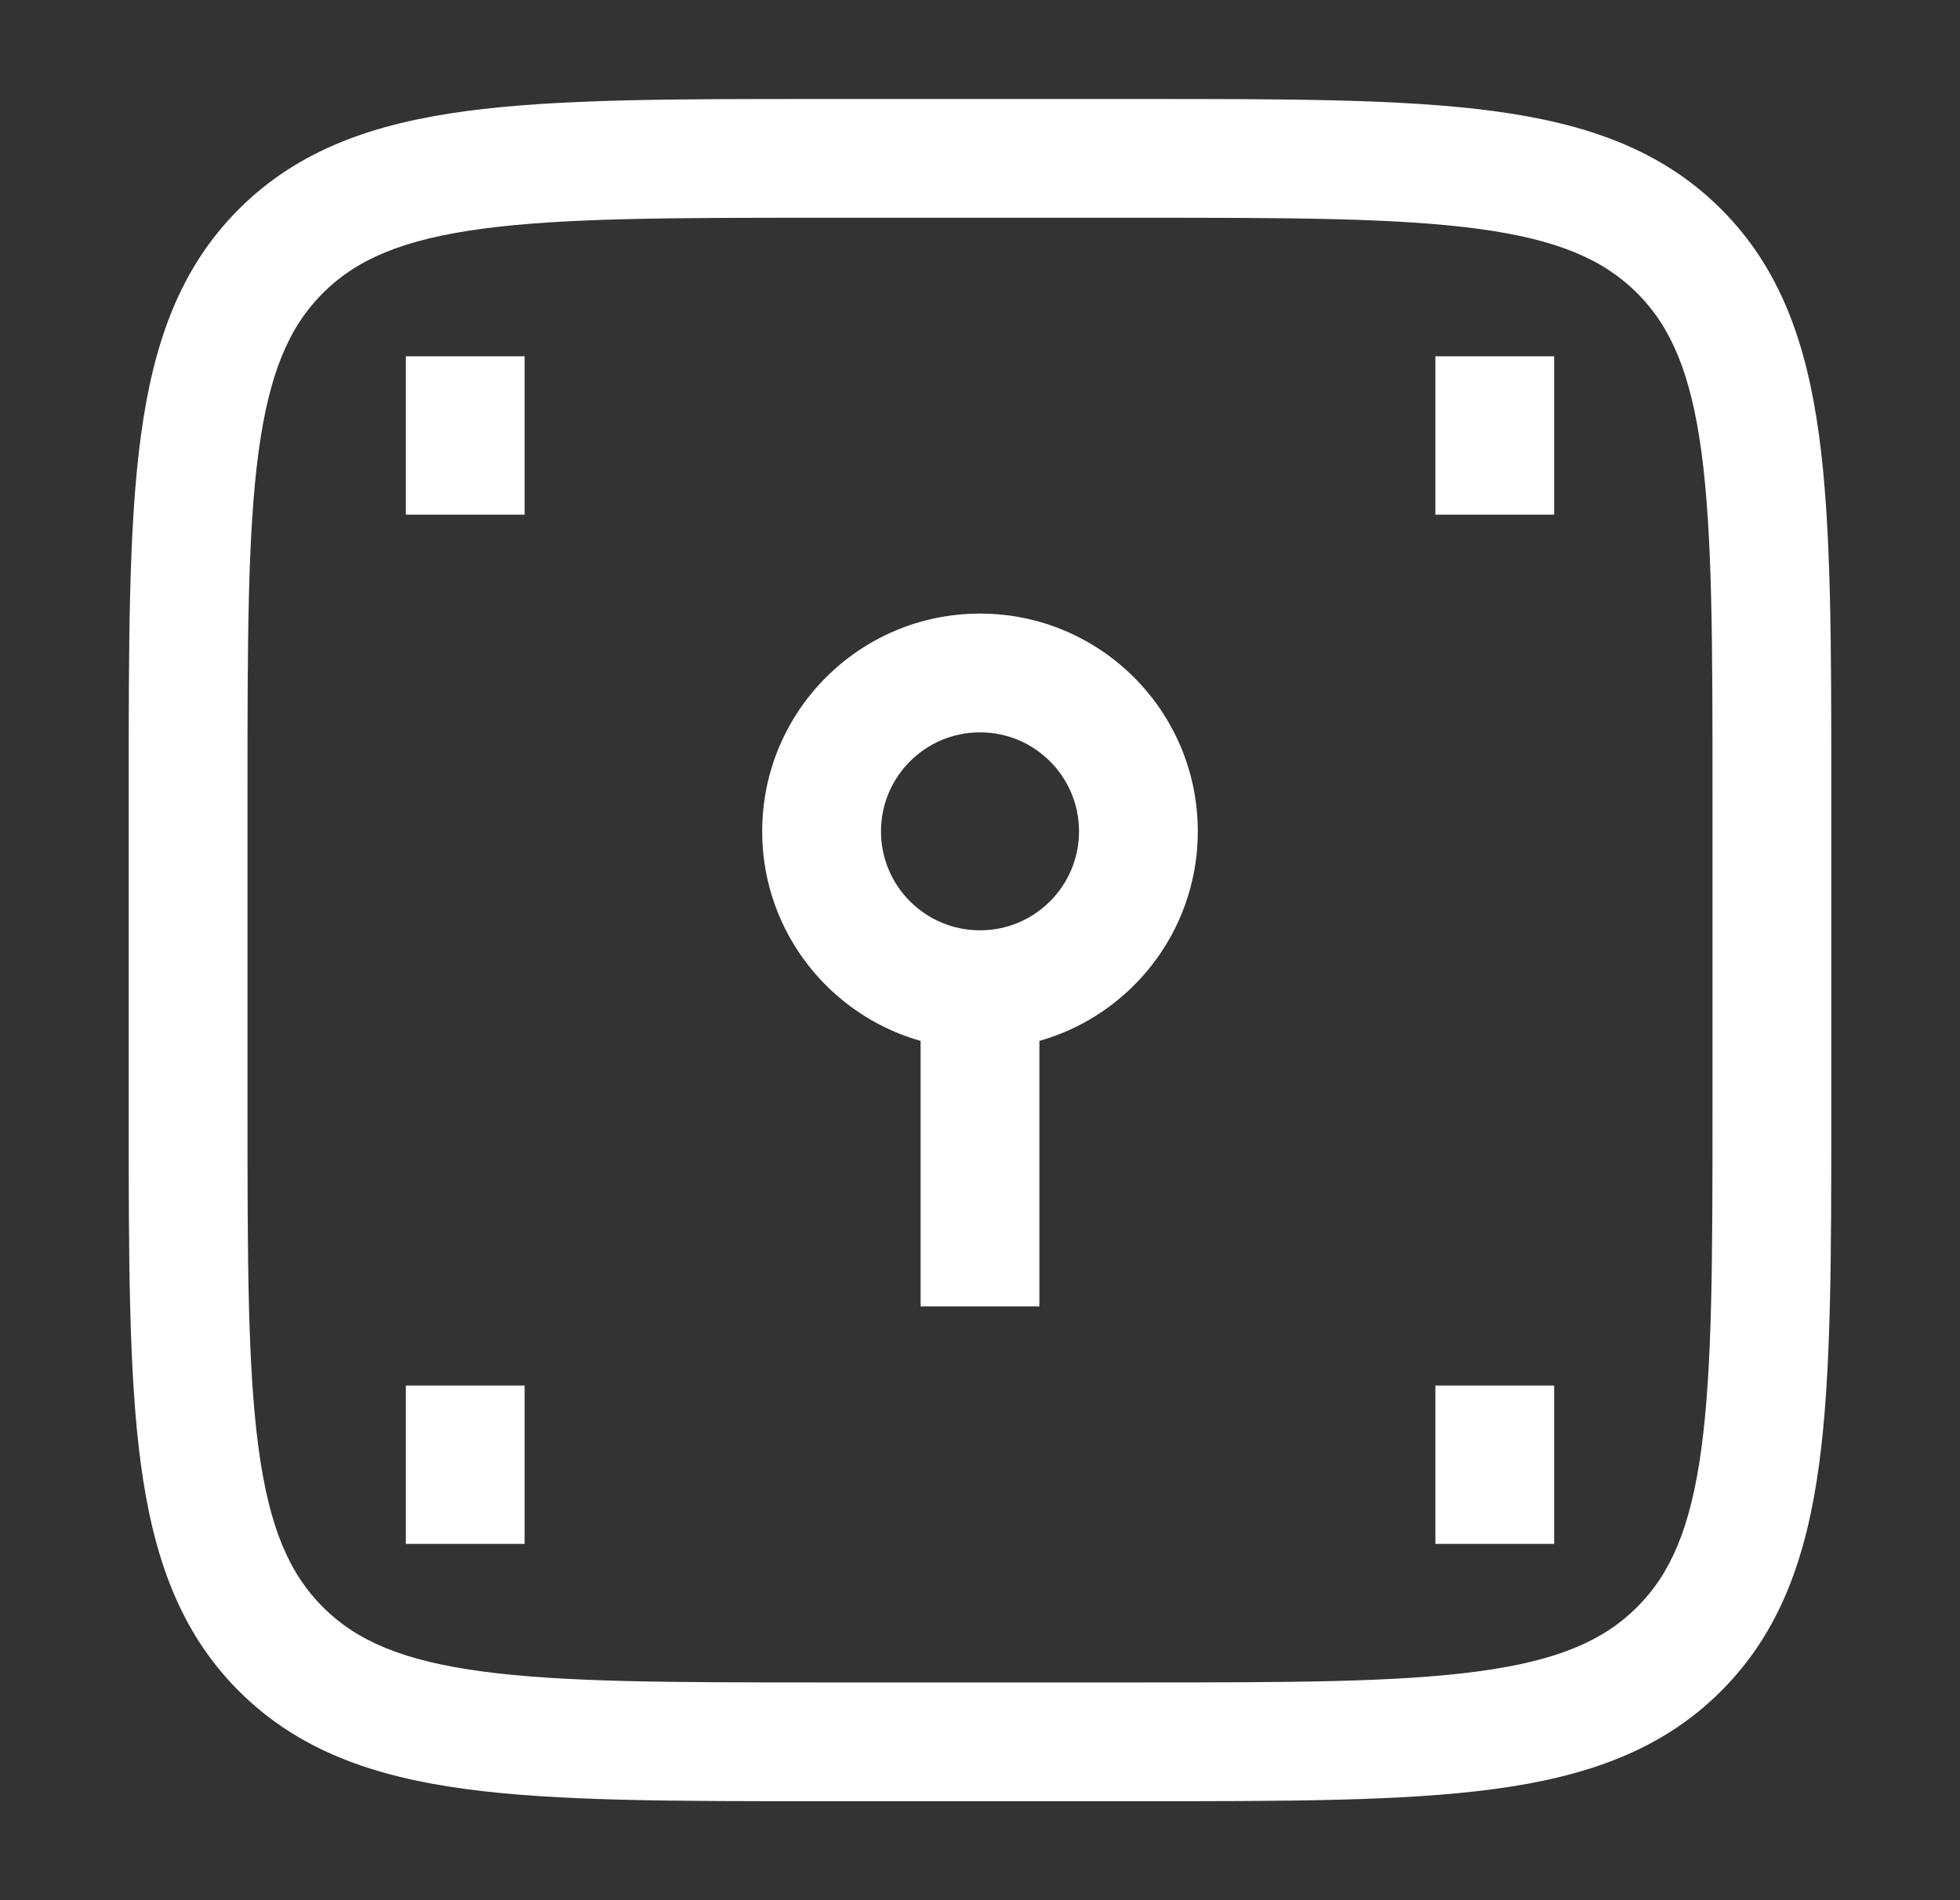<svg width="33" height="32" viewBox="0 0 33 32" fill="none" xmlns="http://www.w3.org/2000/svg">
<rect x="0" y="0" width="33" height="32" fill="#333333" stroke="none"/>
<path d="M30.833 18.667V13.333H28.833V18.667H30.833ZM19.167 1.667H13.833V3.667H19.167V1.667ZM2.167 13.333V18.667H4.167V13.333H2.167ZM13.833 30.333H19.167V28.333H13.833V30.333ZM2.167 18.667C2.167 21.153 2.165 23.118 2.371 24.652C2.581 26.215 3.024 27.48 4.022 28.478L5.436 27.064C4.872 26.5 4.533 25.727 4.353 24.386C4.169 23.015 4.167 21.209 4.167 18.667H2.167ZM13.833 28.333C11.291 28.333 9.485 28.331 8.115 28.147C6.773 27.967 6 27.628 5.436 27.064L4.022 28.478C5.02 29.476 6.285 29.919 7.848 30.129C9.383 30.335 11.348 30.333 13.833 30.333V28.333ZM13.833 1.667C11.348 1.667 9.383 1.665 7.848 1.871C6.285 2.081 5.02 2.524 4.022 3.522L5.436 4.936C6 4.372 6.773 4.033 8.115 3.853C9.485 3.669 11.291 3.667 13.833 3.667V1.667ZM4.167 13.333C4.167 10.791 4.169 8.985 4.353 7.614C4.533 6.273 4.872 5.5 5.436 4.936L4.022 3.522C3.024 4.519 2.581 5.785 2.371 7.348C2.165 8.882 2.167 10.848 2.167 13.333H4.167ZM30.833 13.333C30.833 10.848 30.835 8.882 30.629 7.348C30.419 5.785 29.976 4.519 28.978 3.522L27.564 4.936C28.128 5.5 28.467 6.273 28.647 7.614C28.831 8.985 28.833 10.791 28.833 13.333H30.833ZM19.167 3.667C21.709 3.667 23.515 3.669 24.886 3.853C26.227 4.033 27 4.372 27.564 4.936L28.978 3.522C27.981 2.524 26.715 2.081 25.152 1.871C23.618 1.665 21.653 1.667 19.167 1.667V3.667ZM28.833 18.667C28.833 21.209 28.831 23.015 28.647 24.386C28.467 25.727 28.128 26.5 27.564 27.064L28.978 28.478C29.976 27.48 30.419 26.215 30.629 24.652C30.835 23.118 30.833 21.153 30.833 18.667H28.833ZM19.167 30.333C21.653 30.333 23.618 30.335 25.152 30.129C26.715 29.919 27.981 29.476 28.978 28.478L27.564 27.064C27 27.628 26.227 27.967 24.886 28.147C23.515 28.331 21.709 28.333 19.167 28.333V30.333ZM18.167 14C18.167 14.921 17.421 15.667 16.5 15.667V17.667C18.525 17.667 20.167 16.025 20.167 14H18.167ZM16.5 15.667C15.58 15.667 14.833 14.921 14.833 14H12.833C12.833 16.025 14.475 17.667 16.5 17.667V15.667ZM14.833 14C14.833 13.079 15.58 12.333 16.5 12.333V10.333C14.475 10.333 12.833 11.975 12.833 14H14.833ZM16.5 12.333C17.421 12.333 18.167 13.079 18.167 14H20.167C20.167 11.975 18.525 10.333 16.5 10.333V12.333ZM15.5 16.667V22H17.5V16.667H15.5ZM6.833 6V8.667H8.833V6H6.833ZM24.167 6V8.667H26.167V6H24.167ZM6.833 23.333V26H8.833V23.333H6.833ZM24.167 23.333V26H26.167V23.333H24.167Z" fill="white"/>
</svg>
